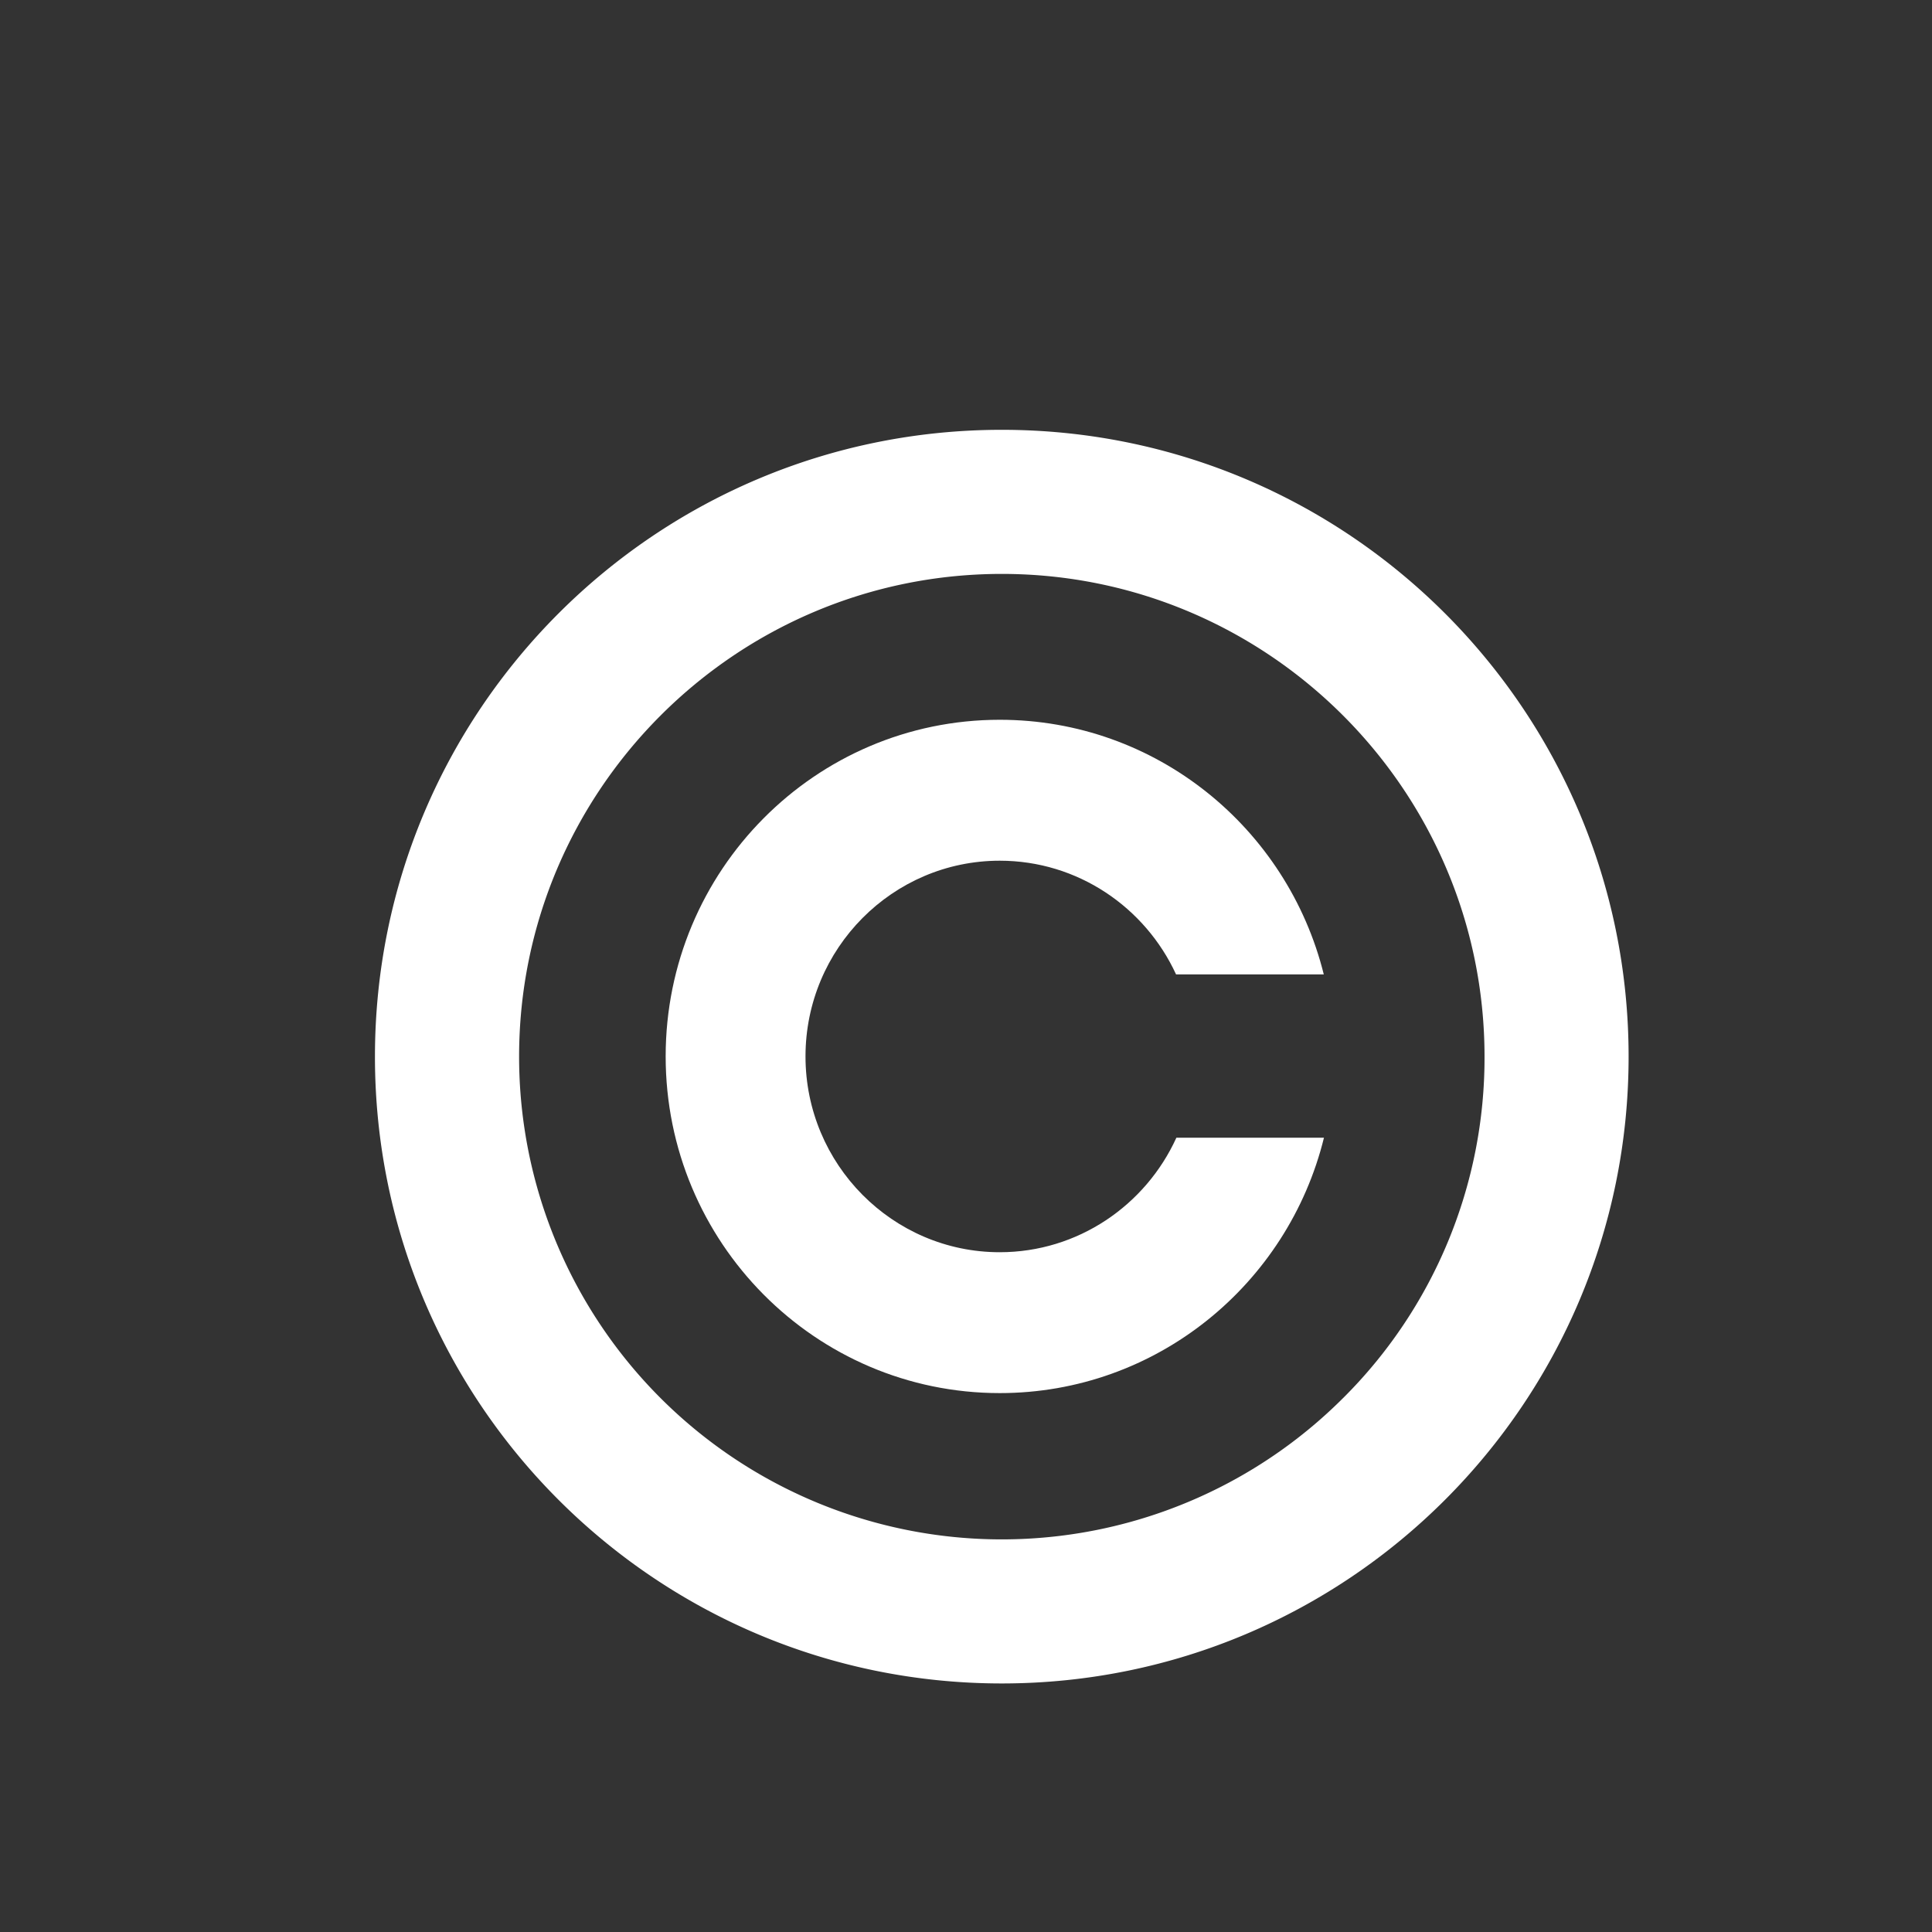 <svg id="Layer_1" data-name="Layer 1" xmlns="http://www.w3.org/2000/svg" xmlns:xlink="http://www.w3.org/1999/xlink" viewBox="0 0 1080 1080"><rect x="0" y="0" width="1080" height="1080" fill="#333333" stroke="none"/><defs><style>.cls-1{fill:none;}.cls-2{clip-path:url(#clip-path);}.cls-3{fill:#fff;}</style><clipPath id="clip-path"><rect class="cls-1" x="183.69" y="214.35" width="752.63" height="752.63"/></clipPath></defs><title>Portal Icons</title><g class="cls-2"><path class="cls-3" d="M750.84,781.48A269.84,269.84,0,0,1,290.18,590.66c0-148.8,121.07-269.84,269.84-269.84s269.84,121,269.84,269.84a268.1,268.1,0,0,1-79,190.81M560,240.27c-193.52,0-350.4,156.88-350.4,350.4S366.5,941.06,560,941.06s350.4-156.88,350.4-350.4S753.54,240.27,560,240.27"/><path class="cls-1" d="M750.84,781.48A269.84,269.84,0,0,1,290.18,590.66c0-148.8,121.07-269.84,269.84-269.84s269.84,121,269.84,269.84A268.1,268.1,0,0,1,750.84,781.48ZM560,240.27c-193.52,0-350.4,156.88-350.4,350.4S366.5,941.06,560,941.06s350.4-156.88,350.4-350.4S753.54,240.27,560,240.27Z"/><path class="cls-3" d="M558.87,700C499,700,450.28,650.89,450.28,590.54S499,481.14,558.87,481.14c43.61,0,81.29,26.06,98.55,63.55H740c-20.31-81.76-93.67-142.33-181.14-142.33-103.15,0-186.75,84.27-186.75,188.18s83.61,188.21,186.75,188.21c87.57,0,161.06-60.77,181.24-142.75h-82.5c-17.18,37.73-55,64-98.74,64"/><path class="cls-1" d="M558.87,700C499,700,450.28,650.89,450.28,590.54S499,481.14,558.87,481.14c43.61,0,81.29,26.06,98.55,63.55H740c-20.31-81.76-93.67-142.33-181.14-142.33-103.15,0-186.75,84.27-186.75,188.18s83.61,188.21,186.75,188.21c87.57,0,161.06-60.77,181.24-142.75h-82.5C640.43,673.72,602.65,700,558.87,700Z"/></g></svg>